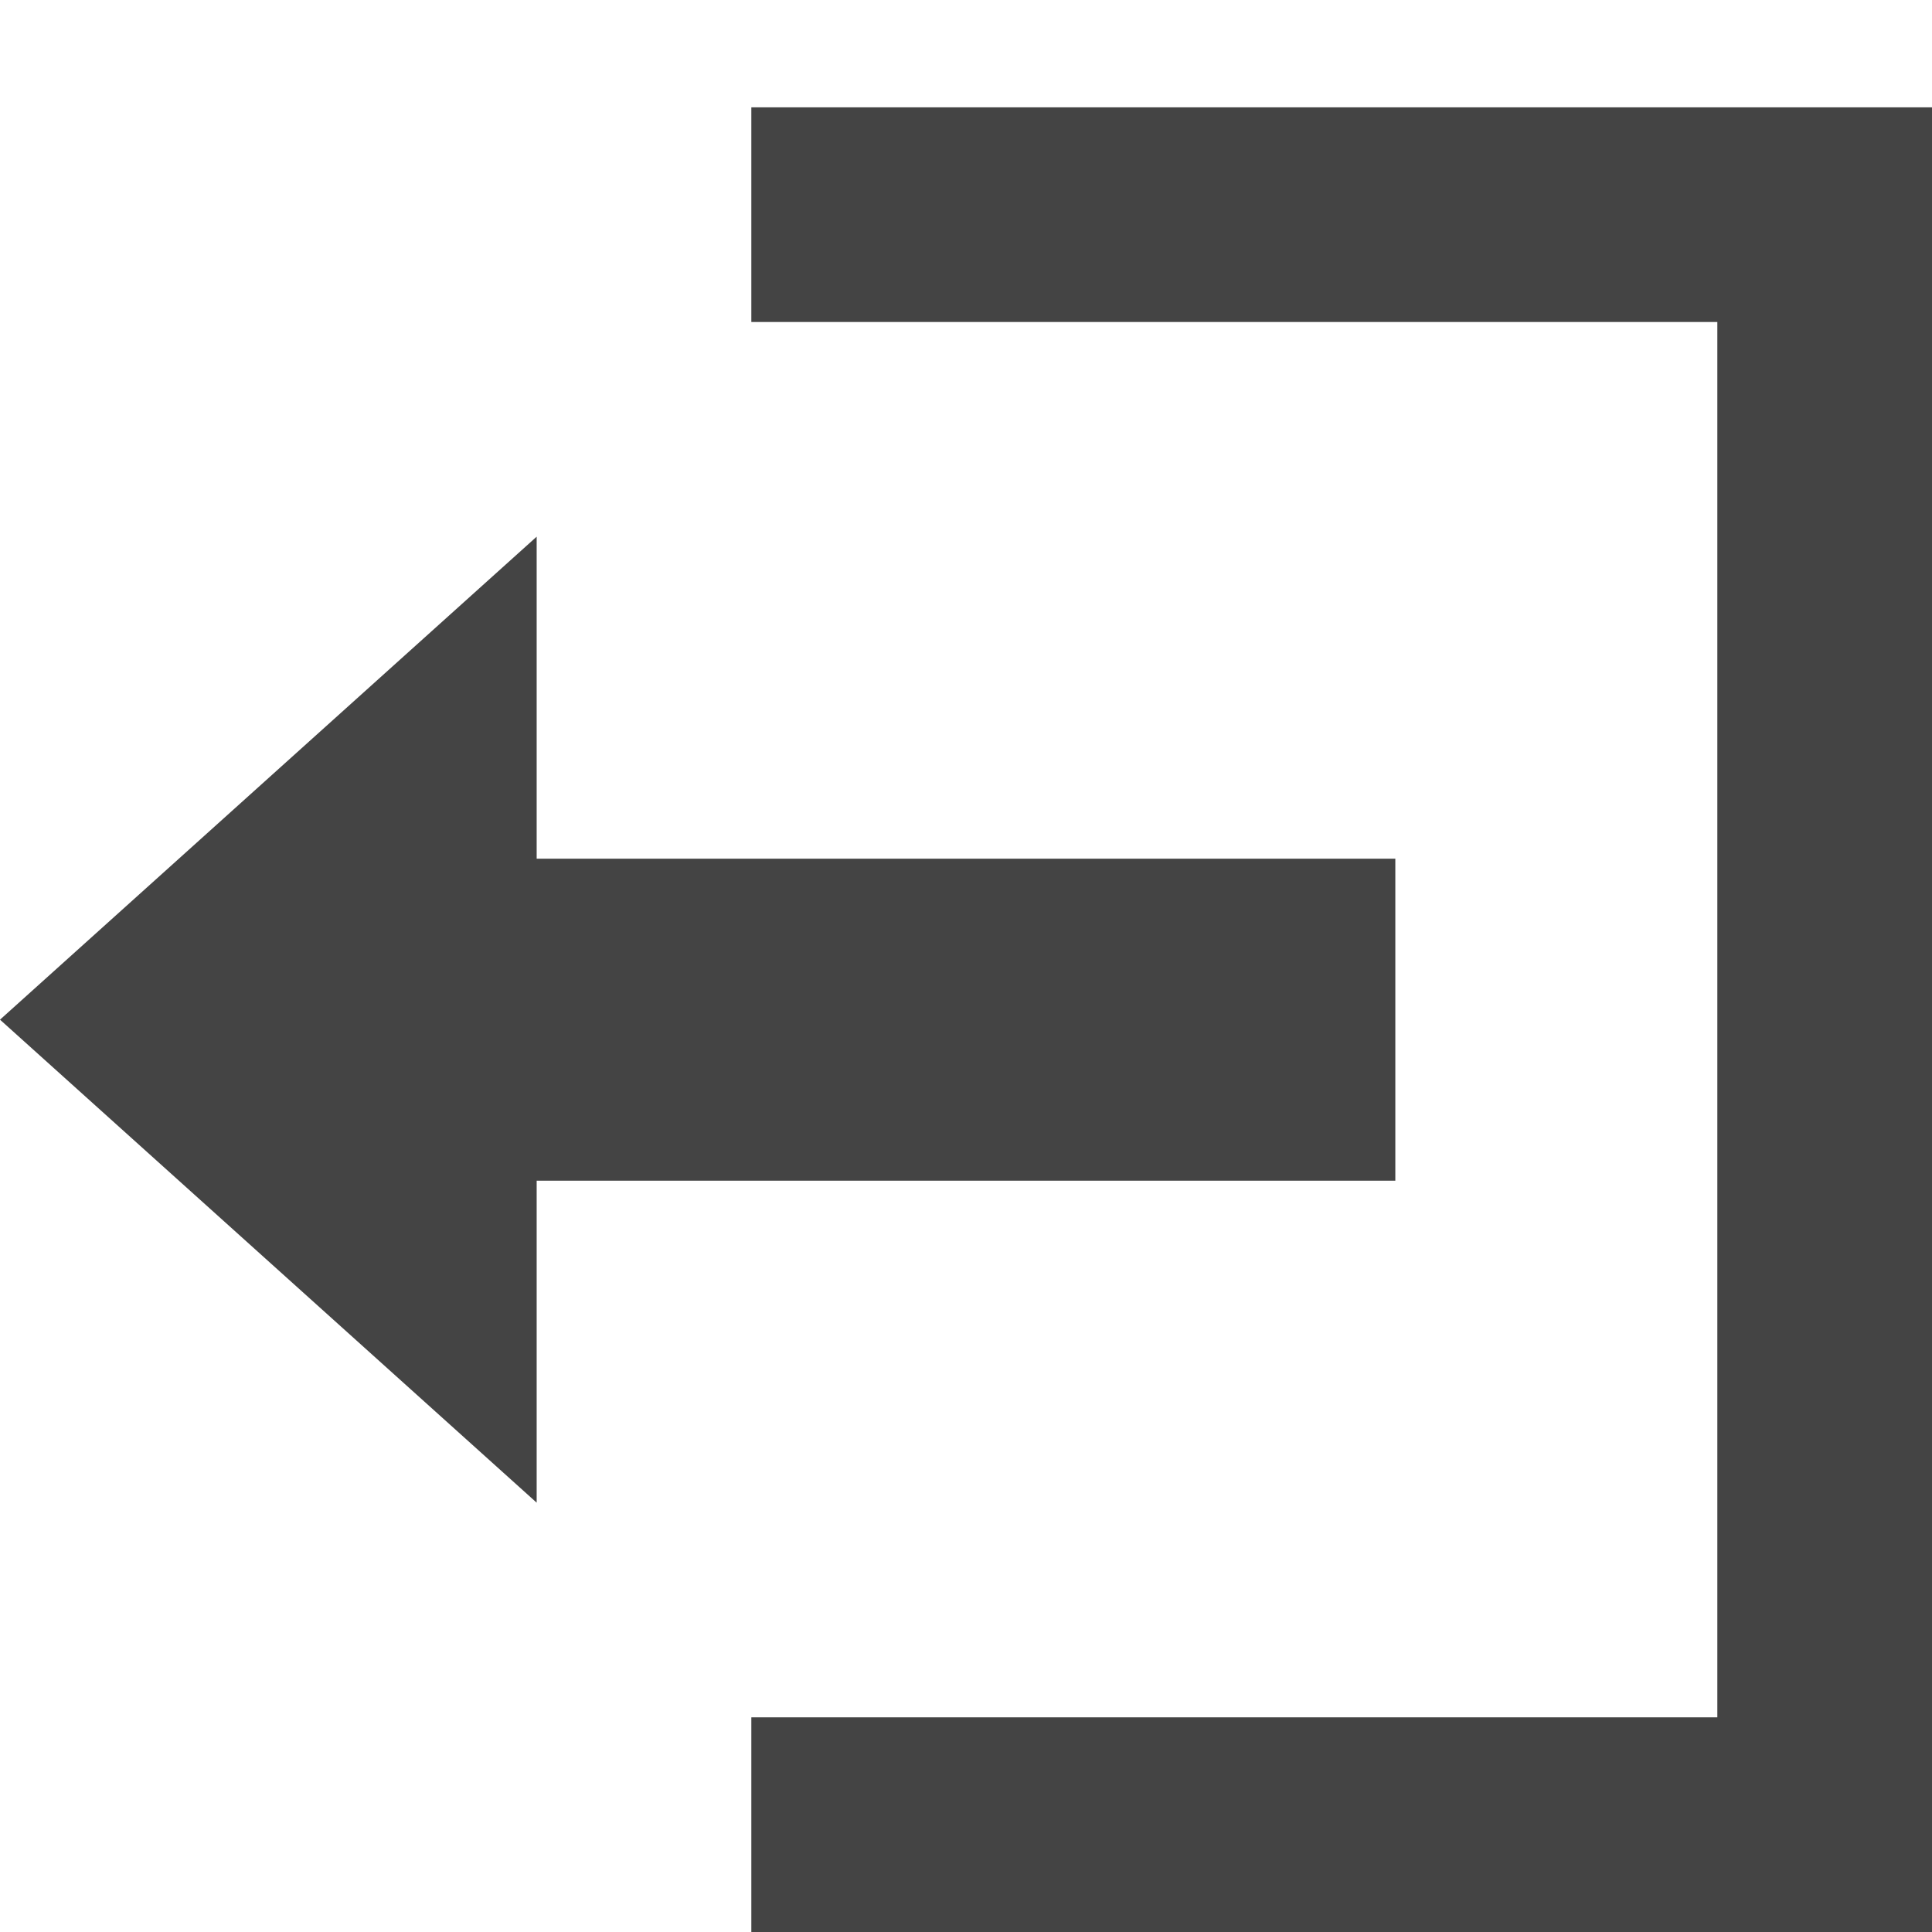 <?xml version="1.0" encoding="utf-8"?>
<!-- Generator: Adobe Illustrator 21.1.0, SVG Export Plug-In . SVG Version: 6.00 Build 0)  -->
<svg version="1.1" id="Layer_1" xmlns="http://www.w3.org/2000/svg" xmlns:xlink="http://www.w3.org/1999/xlink" x="0px" y="0px"
	 viewBox="0 0 18 18" style="enable-background:new 0 0 18 18;" xml:space="preserve">
<style type="text/css">
	.st0{fill:#444444;}
</style>
<g>
	<polygon class="st0" points="7,1 7,3 16,3 16,16 7,16 7,18 18,18 18,1 	"/>
	<polygon class="st0" points="13,8 5,8 5,5 0,9.5 5,14 5,11 13,11 	"/>
</g>
</svg>
